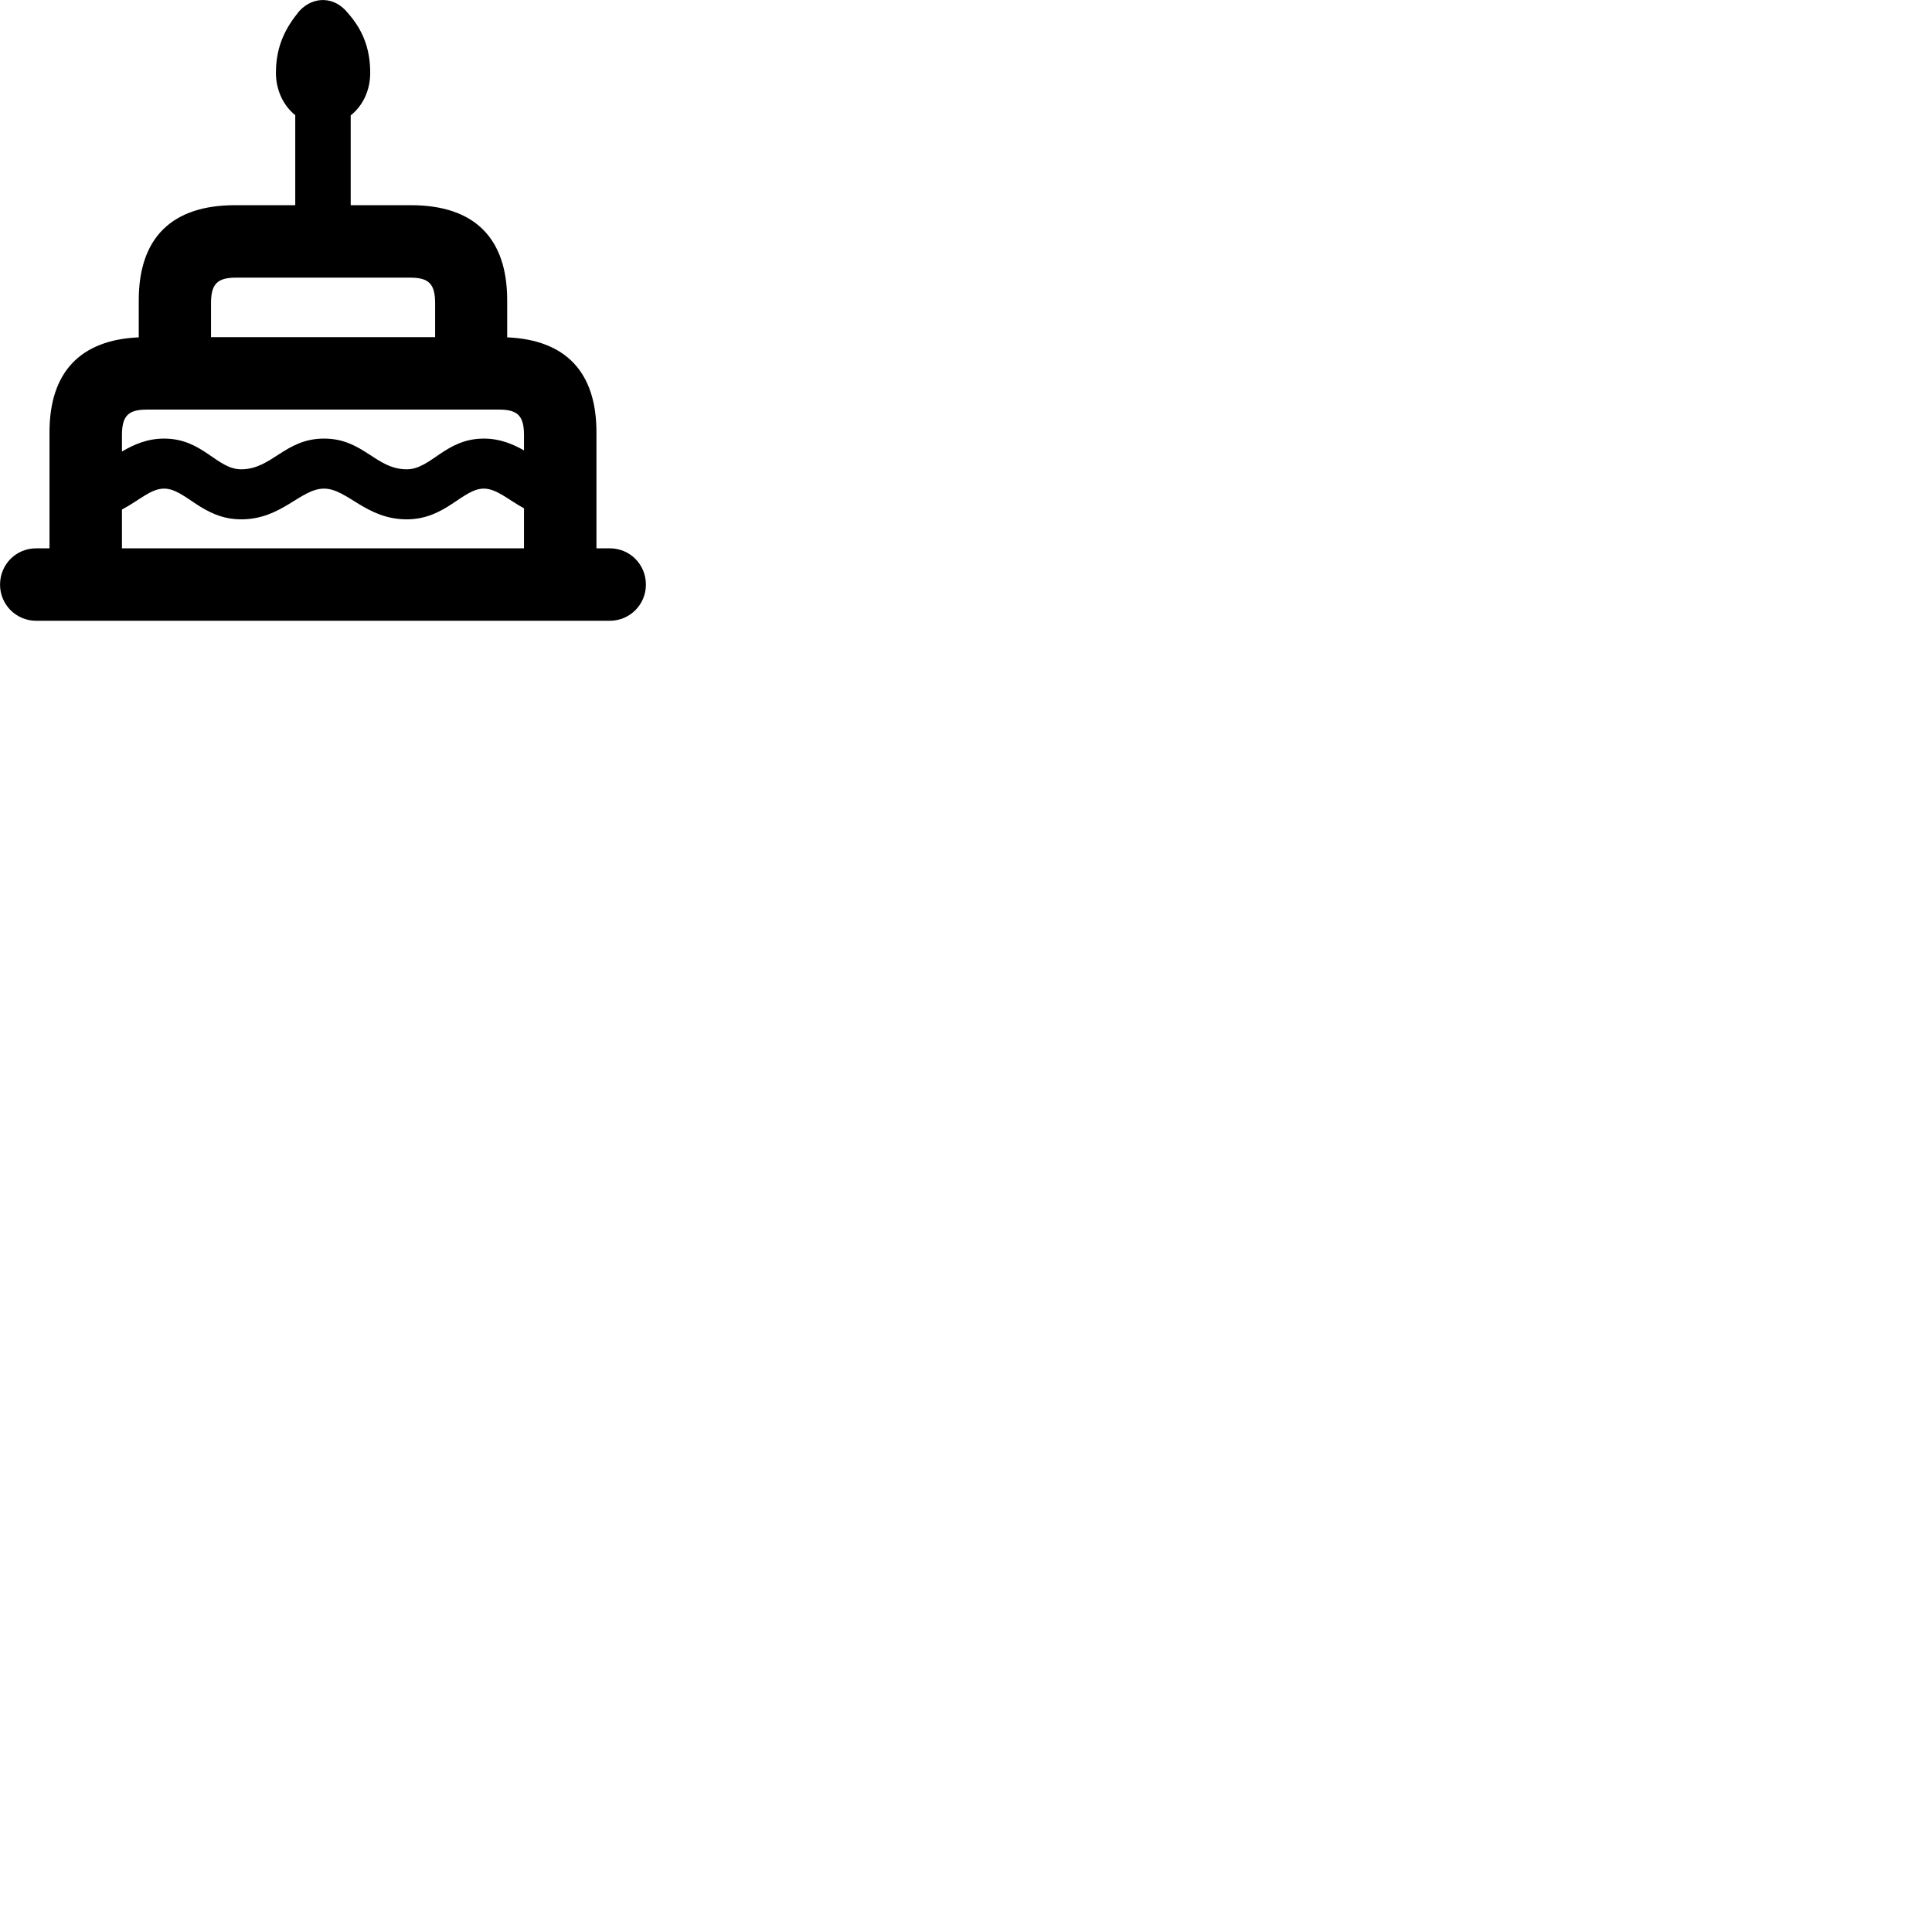 
        <svg xmlns="http://www.w3.org/2000/svg" viewBox="0 0 100 100">
            <path d="M1.872 32.131H31.562C32.602 32.131 33.432 31.291 33.432 30.261C33.432 29.211 32.602 28.381 31.562 28.381H30.872V22.371C30.872 19.261 29.282 17.591 26.252 17.461V15.541C26.252 12.311 24.542 10.621 21.272 10.621H18.152V5.971C18.772 5.481 19.162 4.691 19.162 3.771C19.162 2.421 18.712 1.471 18.002 0.671C17.312 -0.199 16.212 -0.209 15.492 0.571C14.822 1.391 14.282 2.331 14.282 3.771C14.282 4.671 14.672 5.471 15.282 5.961V10.621H12.162C8.902 10.621 7.182 12.301 7.182 15.541V17.461C4.162 17.591 2.562 19.261 2.562 22.371V28.381H1.872C0.832 28.381 0.002 29.211 0.002 30.261C0.002 31.291 0.832 32.131 1.872 32.131ZM10.922 15.691C10.922 14.681 11.262 14.371 12.222 14.371H21.232C22.182 14.371 22.522 14.681 22.522 15.691V17.451H10.922ZM16.772 22.701C14.742 22.701 14.082 24.291 12.482 24.291C11.212 24.291 10.502 22.701 8.492 22.701C7.622 22.701 6.922 23.011 6.312 23.371V22.521C6.312 21.511 6.652 21.201 7.602 21.201H25.832C26.782 21.201 27.122 21.511 27.122 22.521V23.311C26.532 22.981 25.872 22.701 25.042 22.701C23.052 22.701 22.312 24.291 21.052 24.291C19.442 24.291 18.812 22.701 16.772 22.701ZM16.772 25.291C17.972 25.291 18.942 26.881 21.052 26.881C23.062 26.881 23.942 25.291 25.042 25.291C25.702 25.291 26.282 25.851 27.122 26.311V28.381H6.312V26.371C7.212 25.901 7.802 25.291 8.492 25.291C9.602 25.291 10.472 26.881 12.482 26.881C14.592 26.881 15.552 25.291 16.772 25.291Z" />
        </svg>
    
